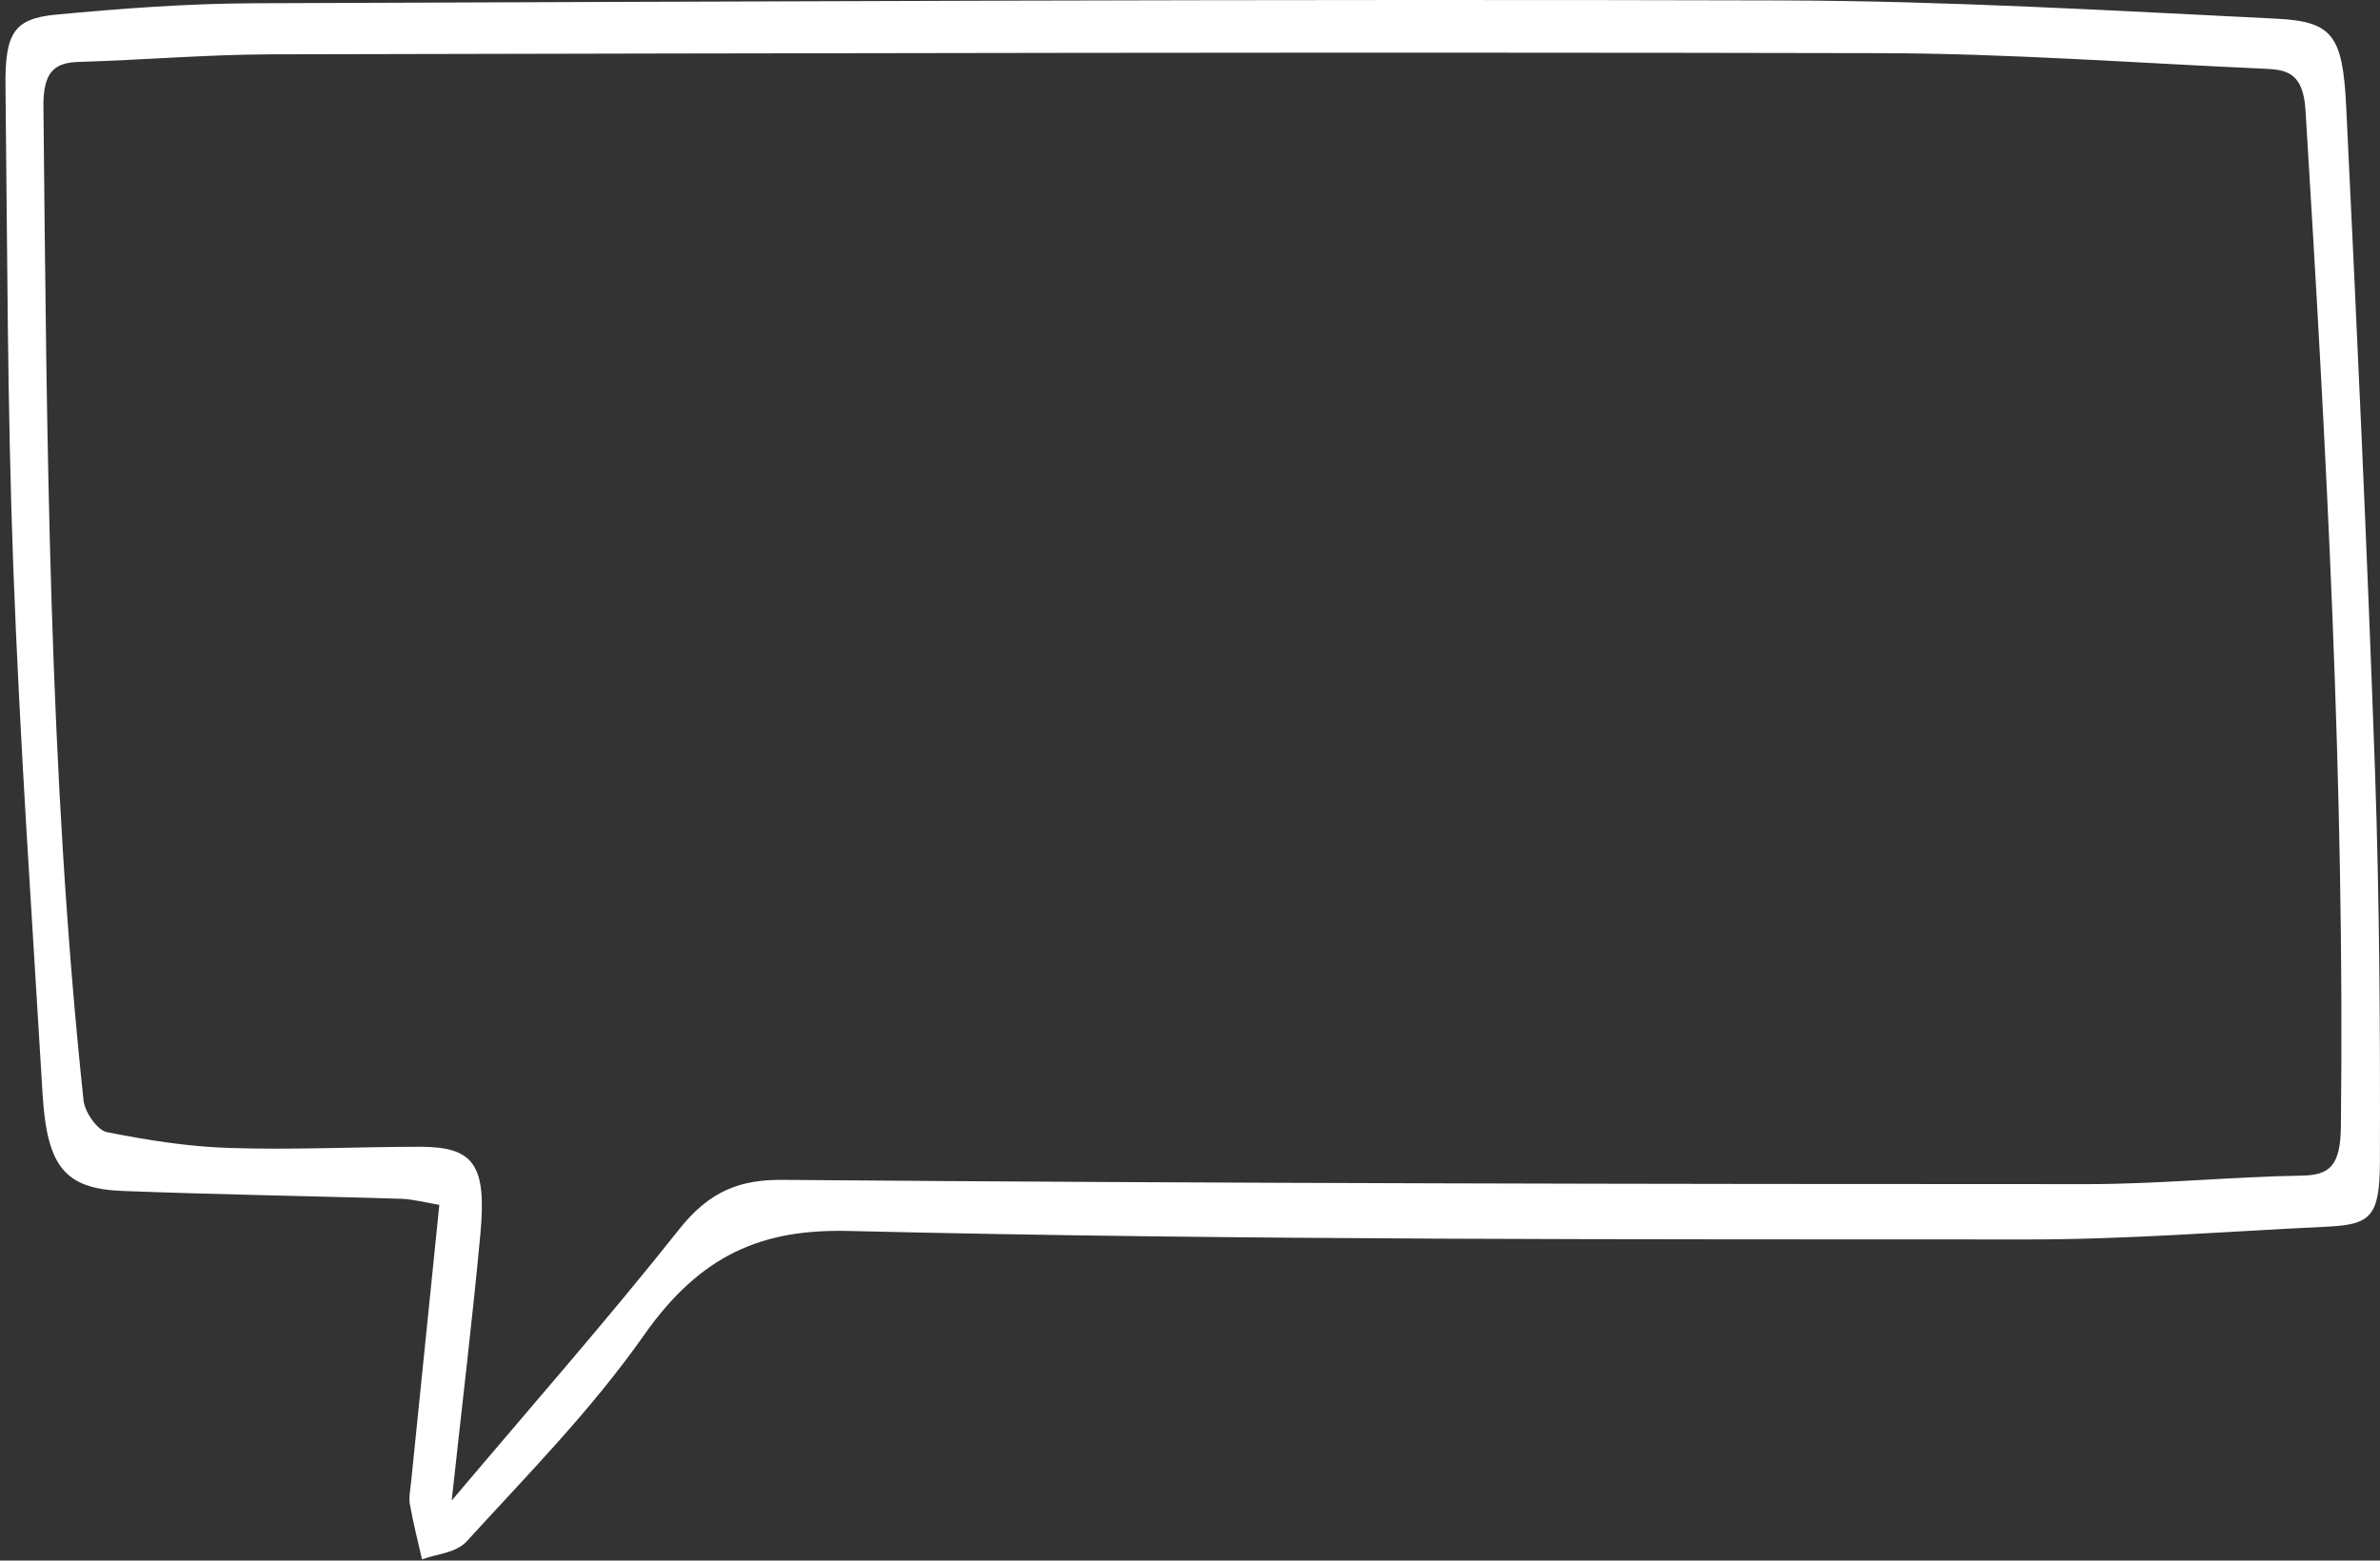 <svg width="215" height="141" viewBox="0 0 215 141" fill="none" xmlns="http://www.w3.org/2000/svg">
<rect x="0" y="0" width="215" height="141" fill="#333333" stroke="none"/>
<path d="M39.689 108.847C38.799 117.607 37.959 125.768 37.135 133.929C37.069 134.57 36.921 135.275 37.02 135.873C37.316 137.561 37.745 139.227 38.124 140.894C39.491 140.381 41.172 140.338 42.176 139.249C47.646 133.245 53.363 127.477 58.173 120.64C63.33 113.291 68.898 111.048 76.608 111.219C112.143 112.073 147.711 111.966 183.247 111.988C192.225 111.988 201.22 111.261 210.199 110.834C214.152 110.642 214.976 109.958 214.993 104.959C215.026 93.187 214.96 81.394 214.548 69.623C213.839 49.604 212.917 29.607 211.945 9.632C211.632 3.137 210.693 1.941 205.586 1.684C190.759 0.958 175.915 0.082 161.089 0.039C115.026 -0.089 68.964 0.125 22.918 0.295C16.971 0.317 11.007 0.765 5.06 1.321C1.271 1.684 0.447 2.966 0.496 7.752C0.661 22.279 0.661 36.828 1.205 51.356C1.798 67.166 2.902 82.954 3.841 98.763C4.236 105.408 5.834 107.416 11.122 107.608C19.491 107.929 27.877 108.057 36.262 108.313C37.349 108.356 38.437 108.655 39.722 108.869L39.689 108.847ZM40.809 135.531C41.765 126.729 42.687 119.145 43.396 111.496C43.972 105.258 42.819 103.634 38.008 103.613C32.259 103.613 26.493 103.912 20.743 103.72C17.037 103.613 13.313 103.015 9.64 102.288C8.816 102.118 7.663 100.515 7.547 99.426C4.384 69.644 4.236 39.648 3.923 9.653C3.89 6.406 4.977 5.658 7.136 5.594C12.885 5.423 18.635 4.932 24.401 4.91C72.868 4.803 121.352 4.697 169.82 4.803C181.418 4.825 193.032 5.701 204.63 6.213C206.541 6.299 208.073 6.555 208.271 9.973C210.149 40.524 211.83 71.075 211.467 101.776C211.434 105.365 210.429 106.177 207.942 106.219C201.484 106.326 195.026 106.989 188.568 106.989C149.293 106.989 110.001 106.924 70.727 106.604C66.888 106.561 64.104 107.587 61.336 111.091C54.911 119.188 48.173 126.857 40.826 135.553L40.809 135.531Z" fill="white"/>
</svg>
